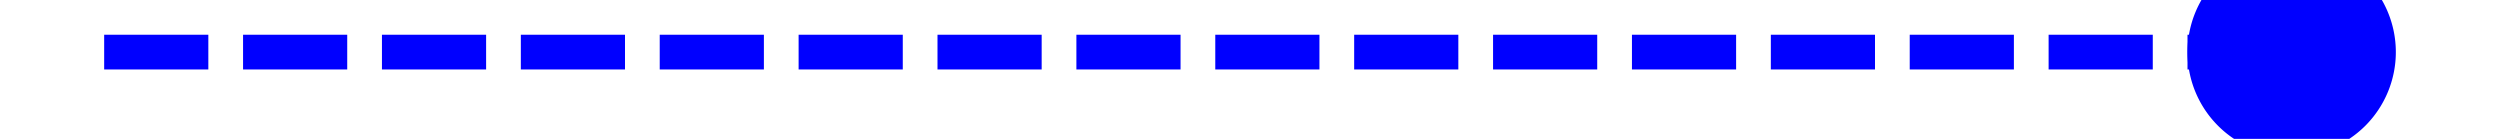 ﻿<?xml version="1.0" encoding="utf-8"?>
<svg version="1.1" xmlns:xlink="http://www.w3.org/1999/xlink" width="72px" height="4px" preserveAspectRatio="xMinYMid meet" viewBox="1344 309  72 2" xmlns="http://www.w3.org/2000/svg">
  <g transform="matrix(0 1 -1 0 1690 -1070 )">
    <path d="M 1379.5 337  A 3 3 0 0 0 1376.5 340 A 3 3 0 0 0 1379.5 343 A 3 3 0 0 0 1382.5 340 A 3 3 0 0 0 1379.5 337 Z " fill-rule="nonzero" fill="#0000ff" stroke="none" transform="matrix(-1 1.2246467991473532E-16 -1.2246467991473532E-16 -1 2759 620 )" />
    <path d="M 1379.5 277  L 1379.5 342  " stroke-width="1" stroke-dasharray="3,1" stroke="#0000ff" fill="none" transform="matrix(-1 1.2246467991473532E-16 -1.2246467991473532E-16 -1 2759 620 )" />
  </g>
</svg>